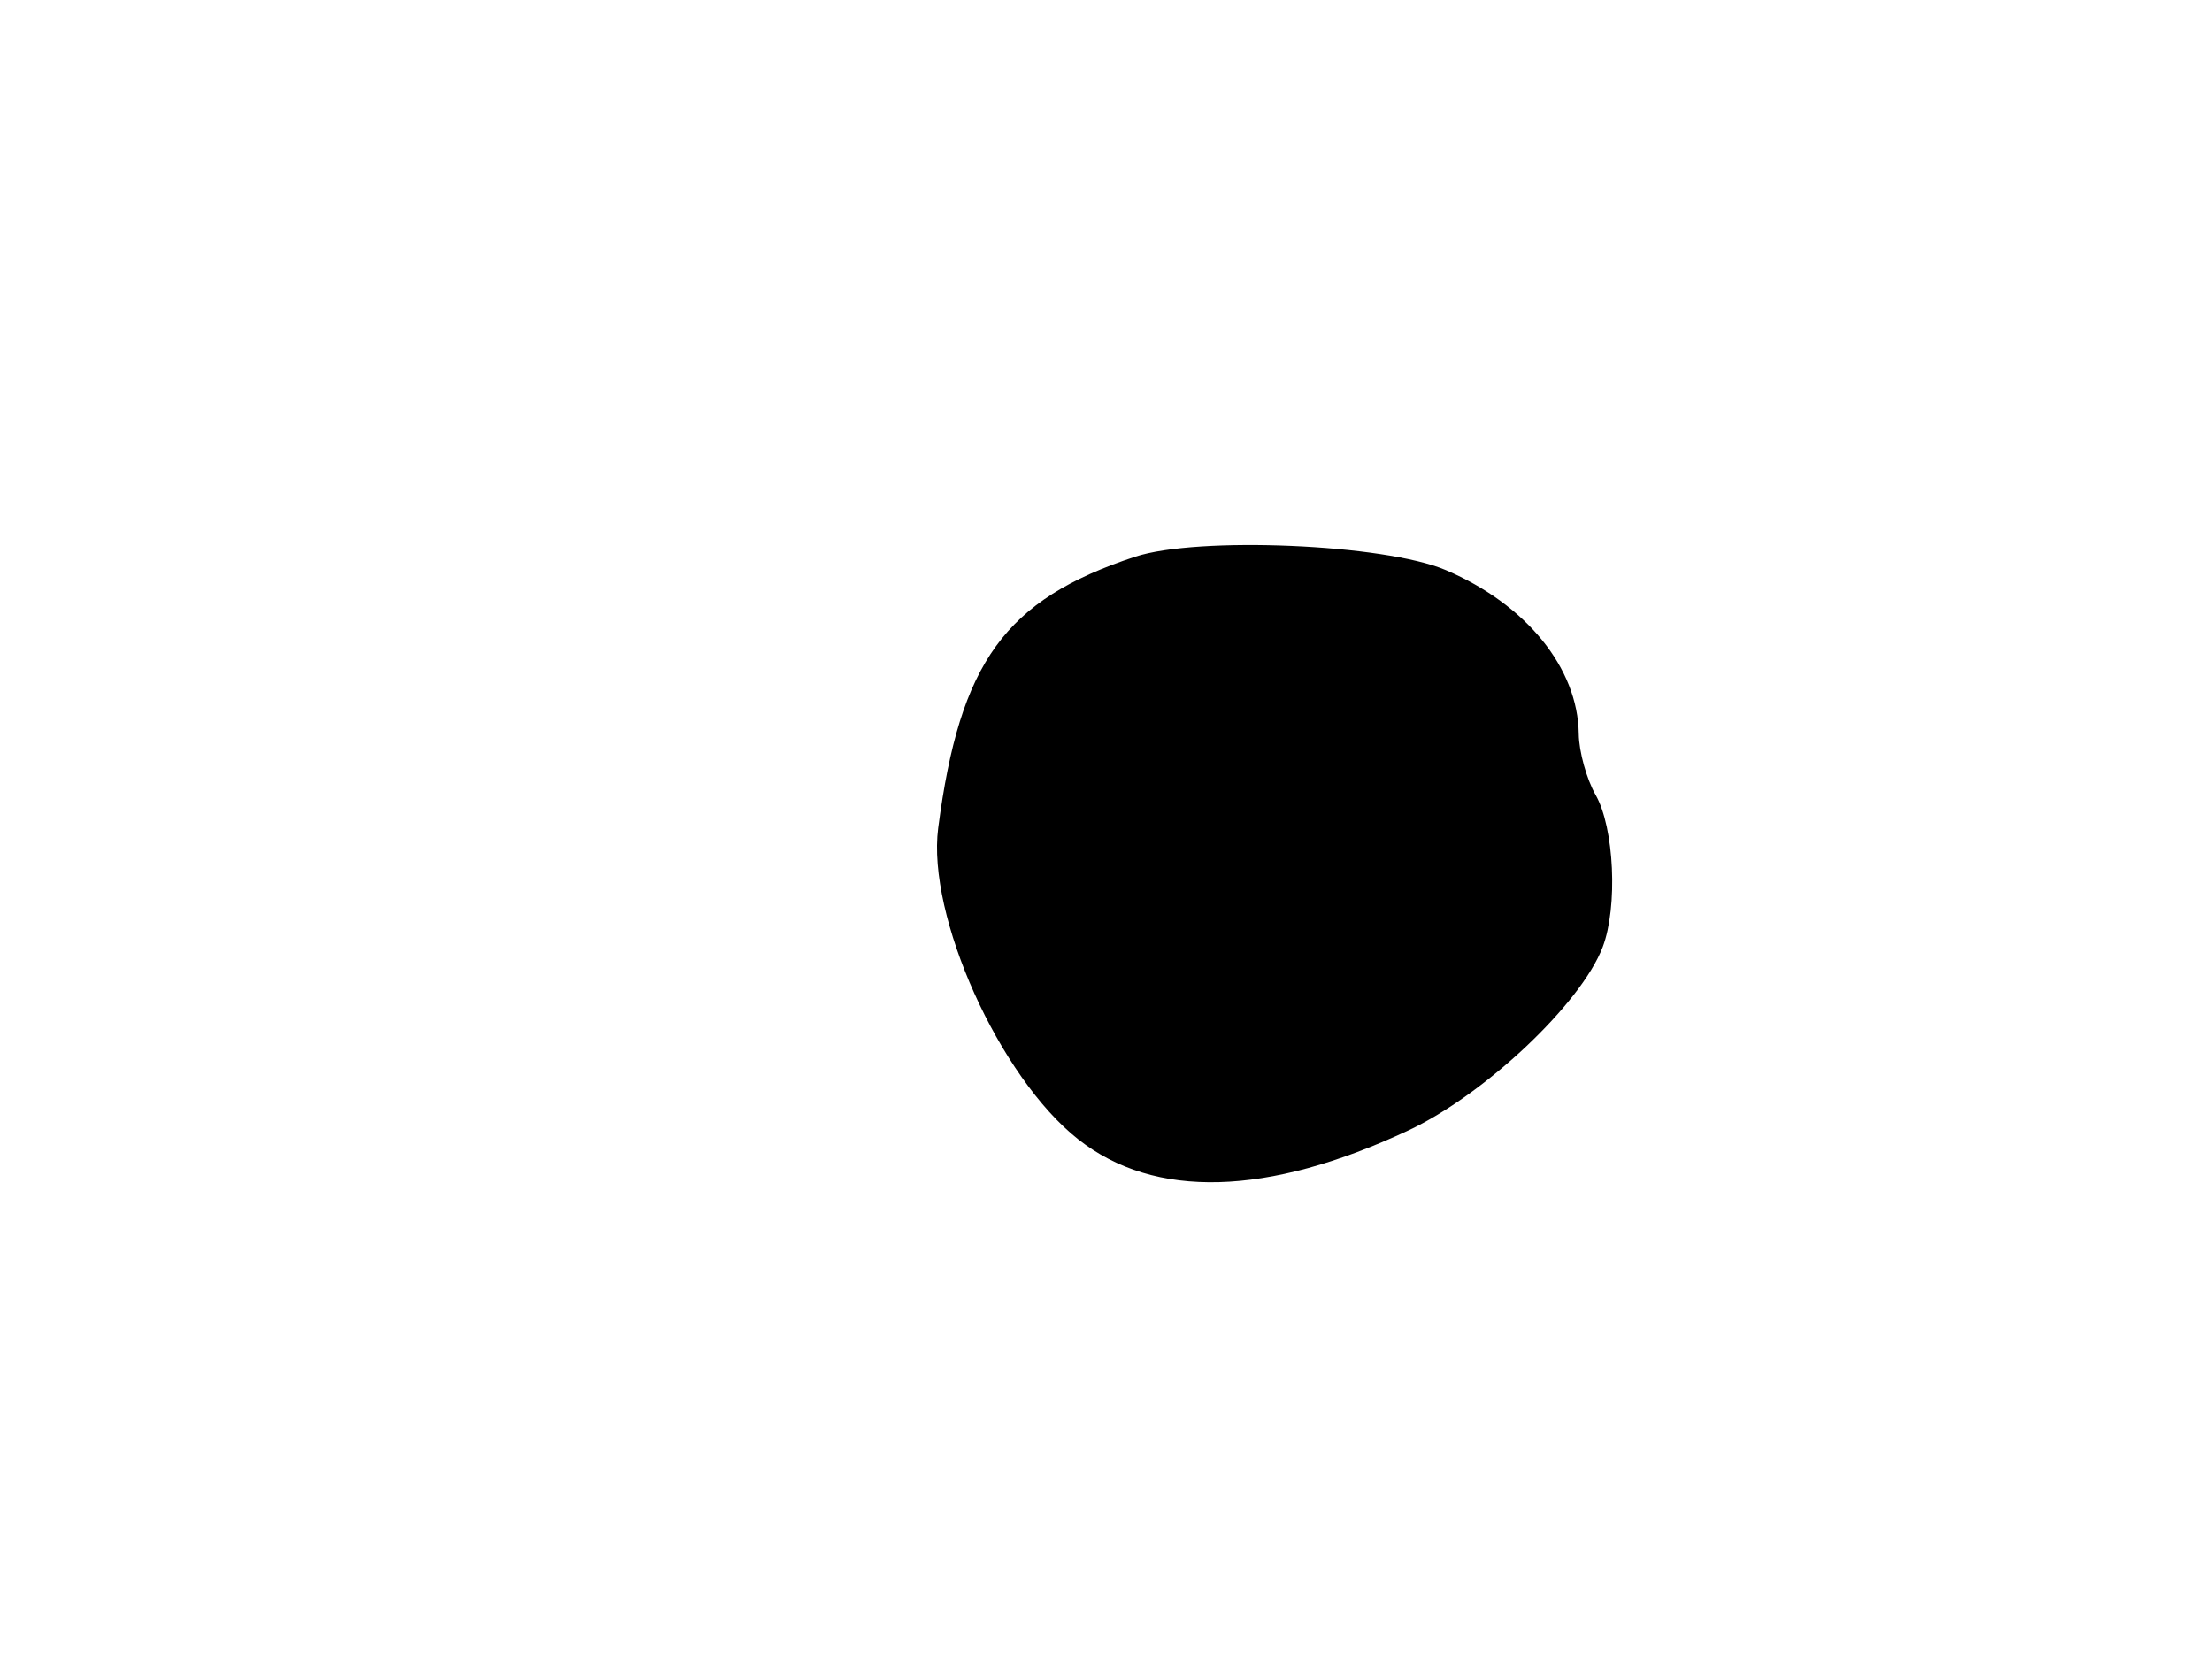 <svg xmlns="http://www.w3.org/2000/svg" width="192" height="144" viewBox="0 0 192 144" version="1.1">
	<path d="M 98.500 48.329 C 87.236 52.051, 83.311 57.465, 81.434 71.868 C 80.439 79.500, 86.743 93.506, 93.599 98.899 C 100.217 104.105, 110.005 103.842, 122.224 98.129 C 128.858 95.027, 137.244 87.118, 139.114 82.200 C 140.439 78.715, 140.119 71.832, 138.500 69 C 137.714 67.625, 137.055 65.240, 137.035 63.700 C 136.963 57.985, 132.487 52.468, 125.500 49.483 C 120.201 47.219, 103.960 46.525, 98.500 48.329" stroke="none" fill="black" fill-rule="evenodd"/>
</svg>